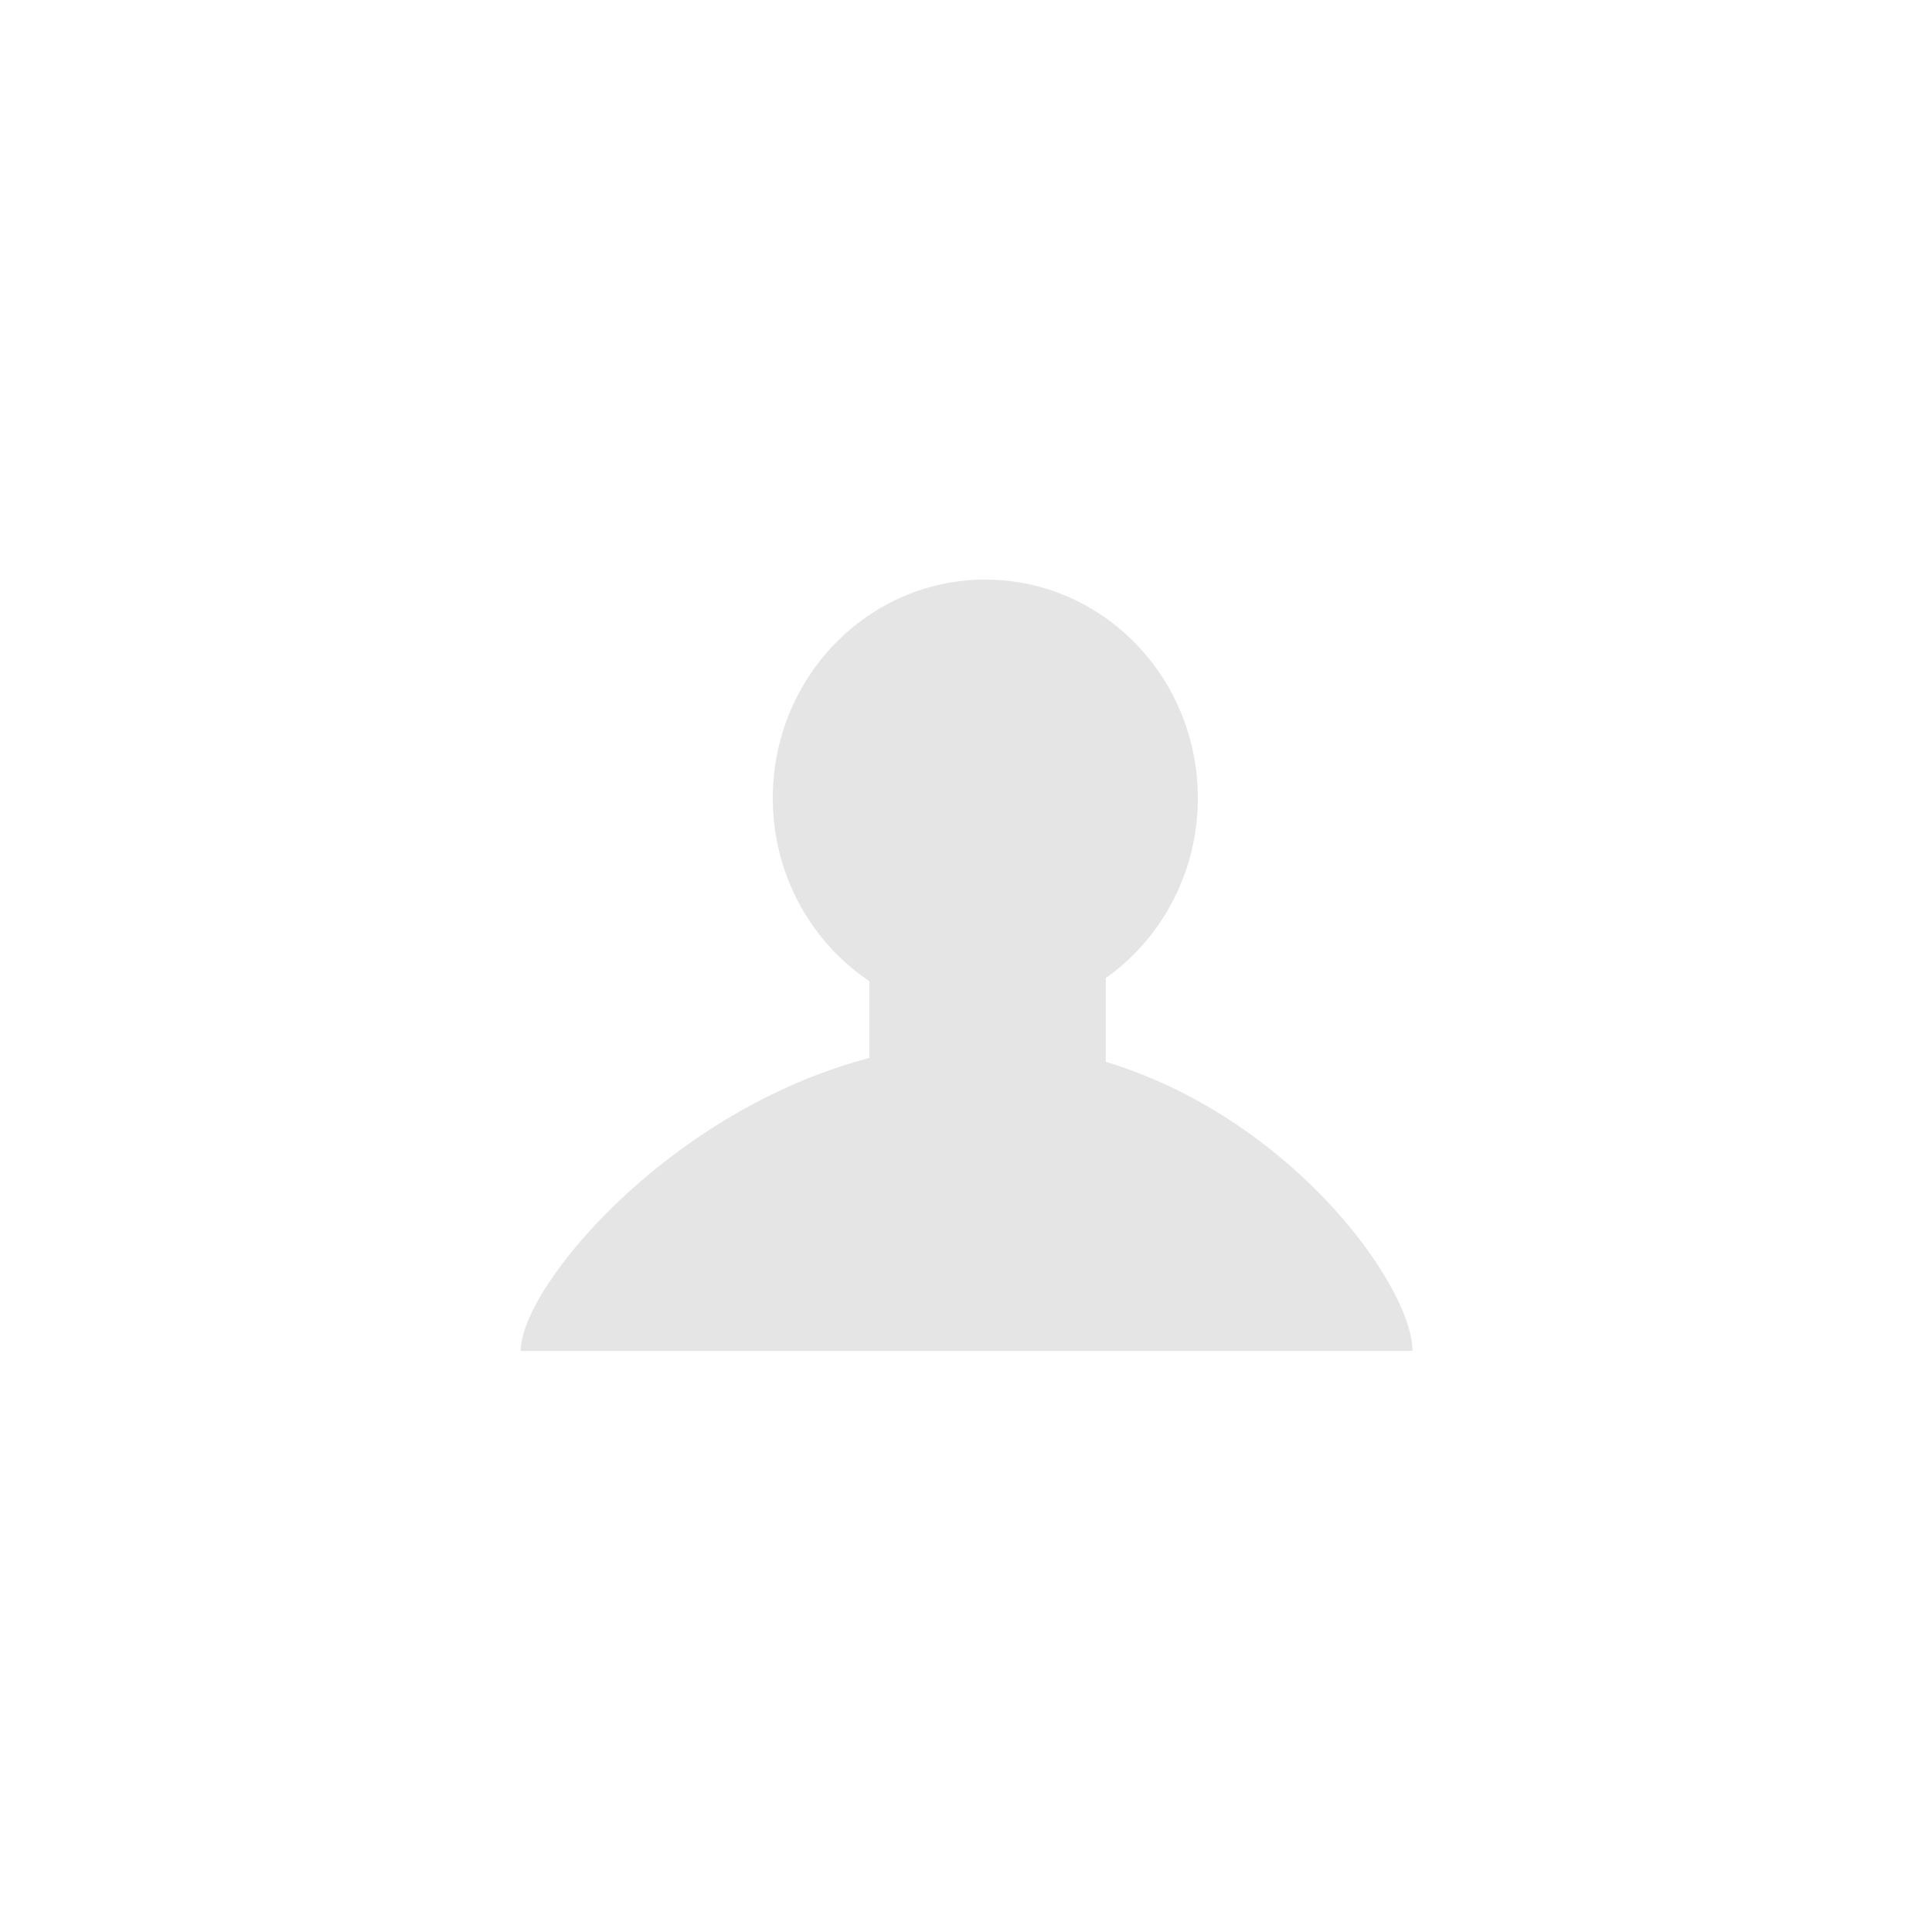 <?xml version="1.0" encoding="UTF-8"?>
<svg width="50px" height="50px" viewBox="0 0 50 50" version="1.1" xmlns="http://www.w3.org/2000/svg" xmlns:xlink="http://www.w3.org/1999/xlink">
    <!-- Generator: Sketch 47.1 (45422) - http://www.bohemiancoding.com/sketch -->
    <title>icons / profile</title>
    <desc>Created with Sketch.</desc>
    <defs></defs>
    <g id="Symbols" stroke="none" stroke-width="1" fill="none" fill-rule="evenodd">
        <g id="icons-/-profile" fill="#E5E5E5">
            <g id="Group" transform="translate(13, 15)">
                <path d="M23.555,19.963 C23.555,17.938 18.986,12 12.4,12 C5.815,12 0.476,18.011 0.476,19.963 C2.711,19.963 20.628,19.963 23.555,19.963 Z" id="Combined-Shape"></path>
                <ellipse id="Oval-3" cx="12.5" cy="5.654" rx="5.5" ry="5.654"></ellipse>
                <polygon id="Path-4" points="9.5 8 9.5 14.066 15.616 14.066 15.616 8"></polygon>
            </g>
        </g>
    </g>
</svg>